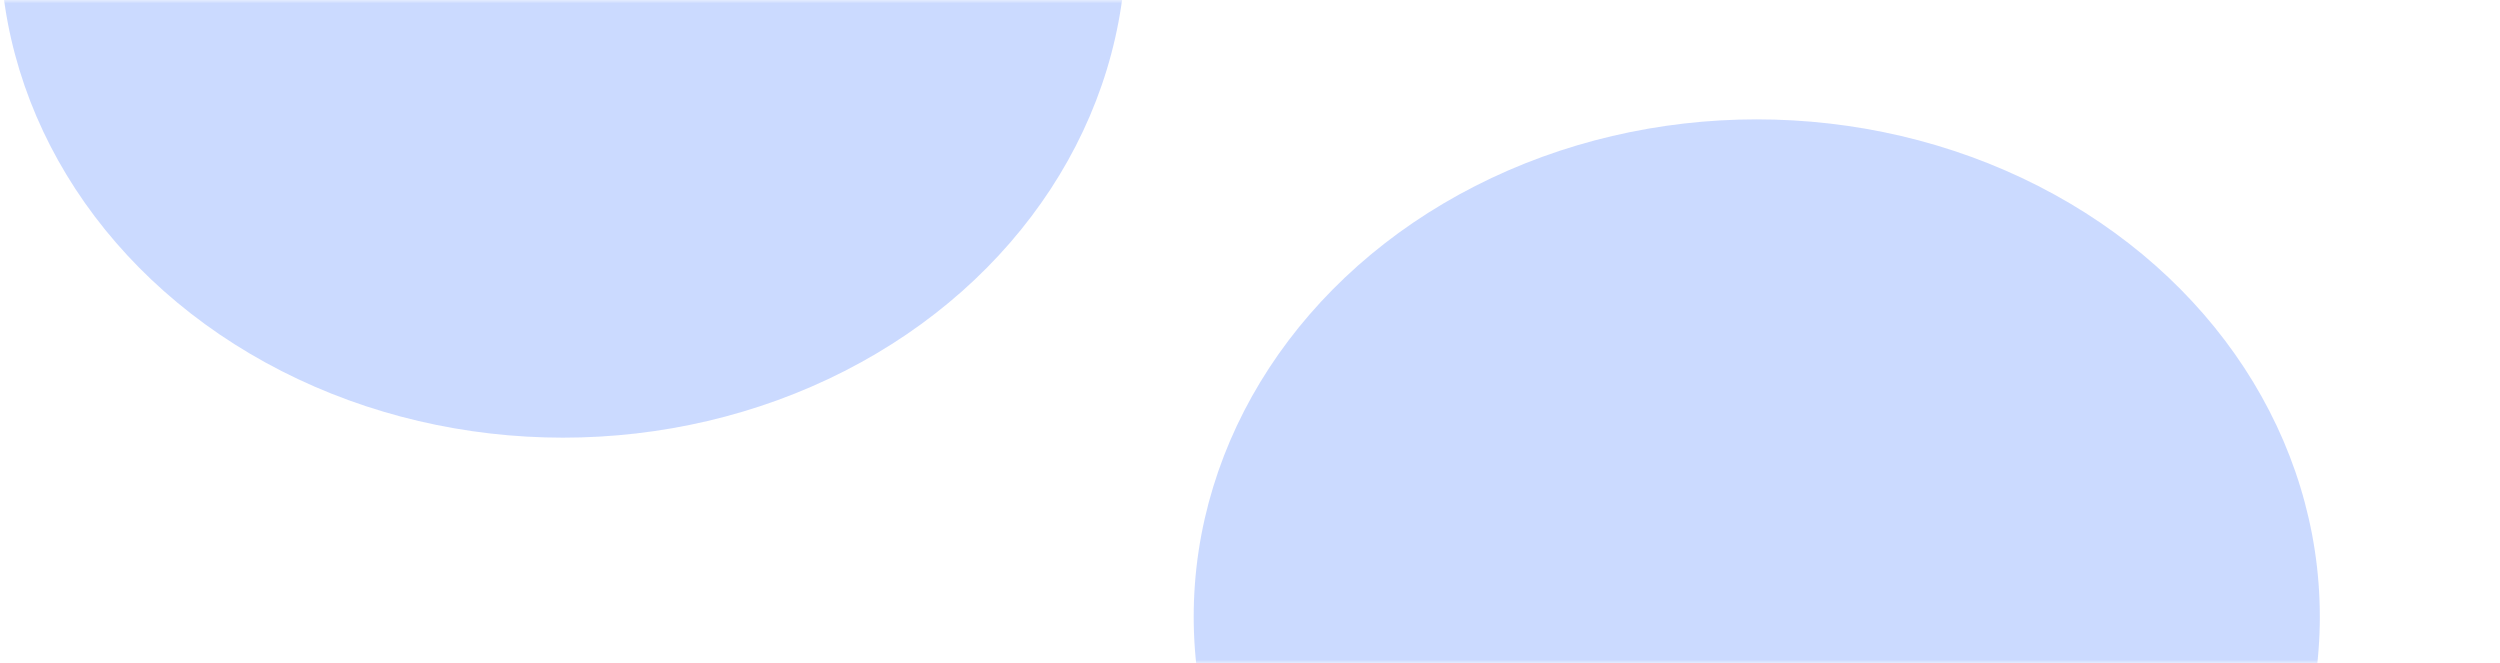 <svg width="377" height="100" viewBox="0 0 377 100" fill="none" xmlns="http://www.w3.org/2000/svg">
<mask id="mask0_45_103" style="mask-type:alpha" maskUnits="userSpaceOnUse" x="0" y="0" width="377" height="100">
<rect x="0.5" y="0.5" width="376" height="99" fill="#CD7A37" stroke="#CD7A37"/>
</mask>
<g mask="url(#mask0_45_103)">
<g opacity="0.4" filter="url(#filter0_f_45_103)">
<ellipse cx="84.91" cy="-9" rx="84.91" ry="75" fill="#7EA2FF"/>
</g>
<g opacity="0.4" filter="url(#filter1_f_45_103)">
<ellipse cx="264.919" cy="93" rx="84.91" ry="75" fill="#7EA2FF"/>
</g>
</g>
<defs>
<filter id="filter0_f_45_103" x="-160" y="-244" width="489.82" height="470" filterUnits="userSpaceOnUse" color-interpolation-filters="sRGB">
<feFlood flood-opacity="0" result="BackgroundImageFix"/>
<feBlend mode="normal" in="SourceGraphic" in2="BackgroundImageFix" result="shape"/>
<feGaussianBlur stdDeviation="80" result="effect1_foregroundBlur_45_103"/>
</filter>
<filter id="filter1_f_45_103" x="20.009" y="-142" width="489.82" height="470" filterUnits="userSpaceOnUse" color-interpolation-filters="sRGB">
<feFlood flood-opacity="0" result="BackgroundImageFix"/>
<feBlend mode="normal" in="SourceGraphic" in2="BackgroundImageFix" result="shape"/>
<feGaussianBlur stdDeviation="80" result="effect1_foregroundBlur_45_103"/>
</filter>
</defs>
</svg>
